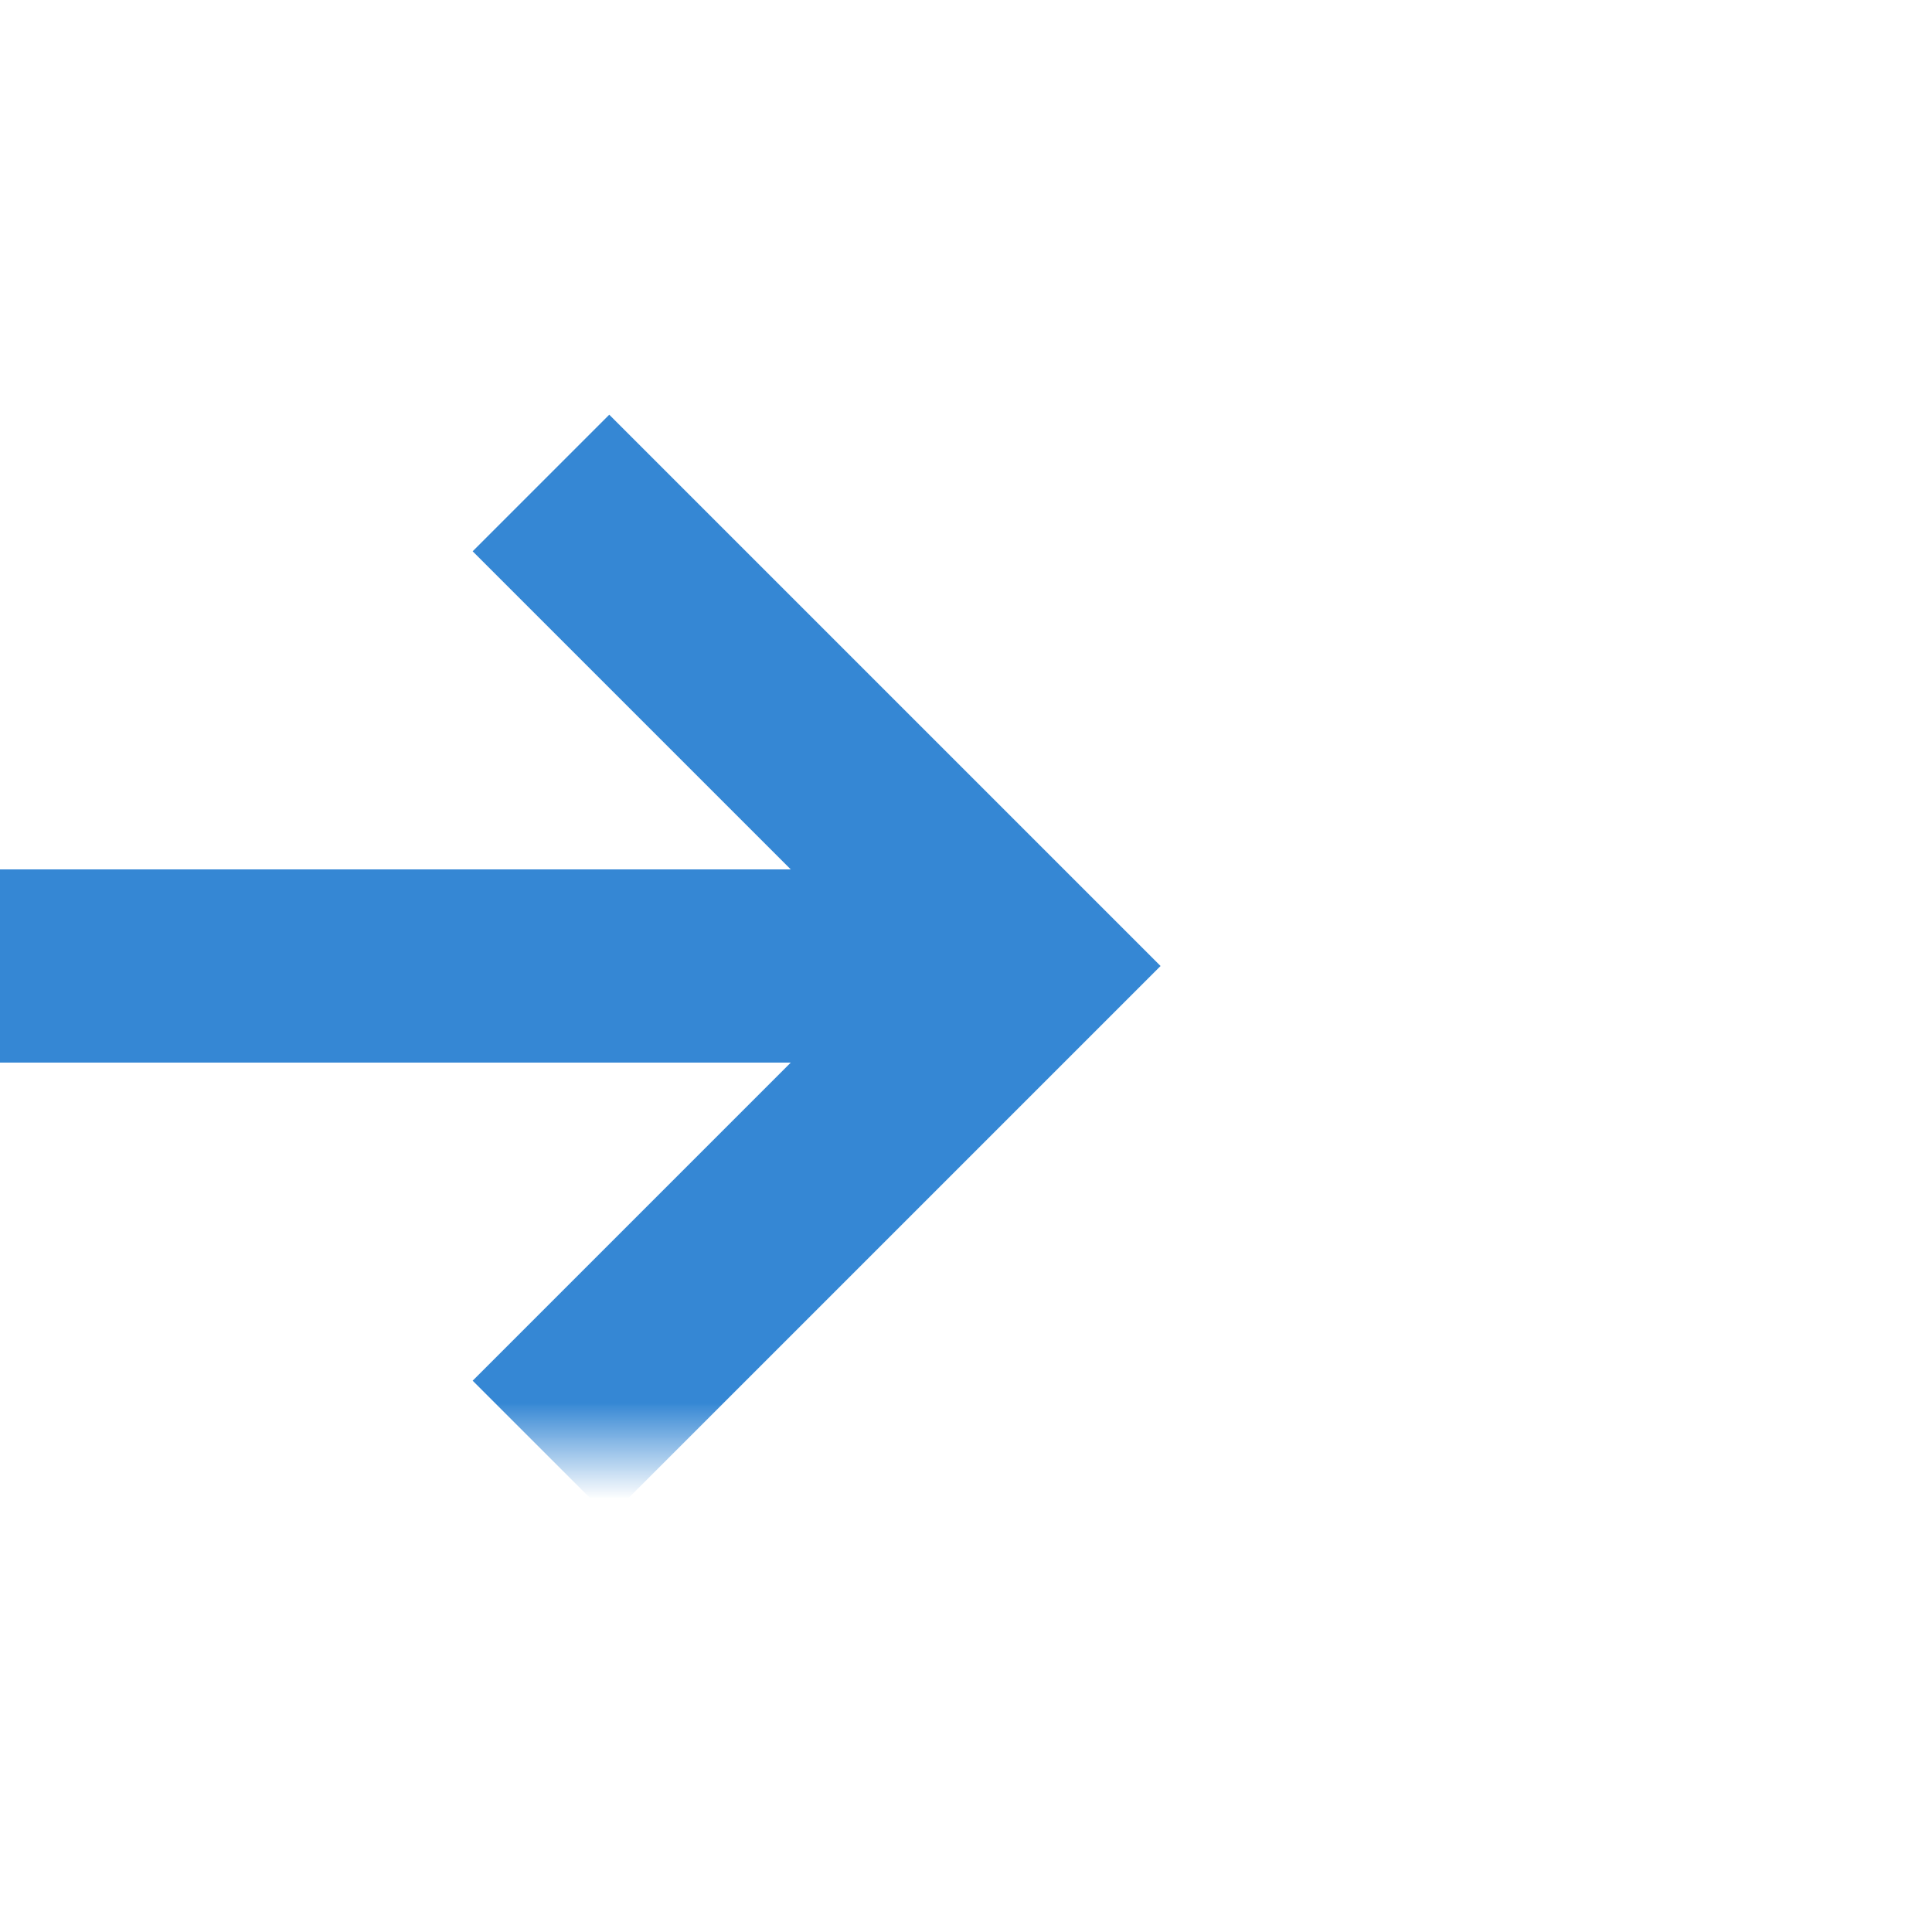 ﻿<?xml version="1.0" encoding="utf-8"?>
<svg version="1.1" xmlns:xlink="http://www.w3.org/1999/xlink" width="20px" height="20px" preserveAspectRatio="xMinYMid meet" viewBox="458 2986  20 18" xmlns="http://www.w3.org/2000/svg">
  <defs>
    <mask fill="white" id="clip88">
      <path d="M 399.5 2982  L 430.5 2982  L 430.5 3009  L 399.5 3009  Z M 361 2982  L 480 2982  L 480 3009  L 361 3009  Z " fill-rule="evenodd" />
    </mask>
  </defs>
  <path d="M 399.5 2995  L 361 2995  M 430.5 2995  L 468 2995  " stroke-width="2" stroke="#3587d4" fill="none" />
  <path d="M 462.893 2990.707  L 467.186 2995  L 462.893 2999.293  L 464.307 3000.707  L 469.307 2995.707  L 470.014 2995  L 469.307 2994.293  L 464.307 2989.293  L 462.893 2990.707  Z " fill-rule="nonzero" fill="#3587d4" stroke="none" mask="url(#clip88)" />
</svg>